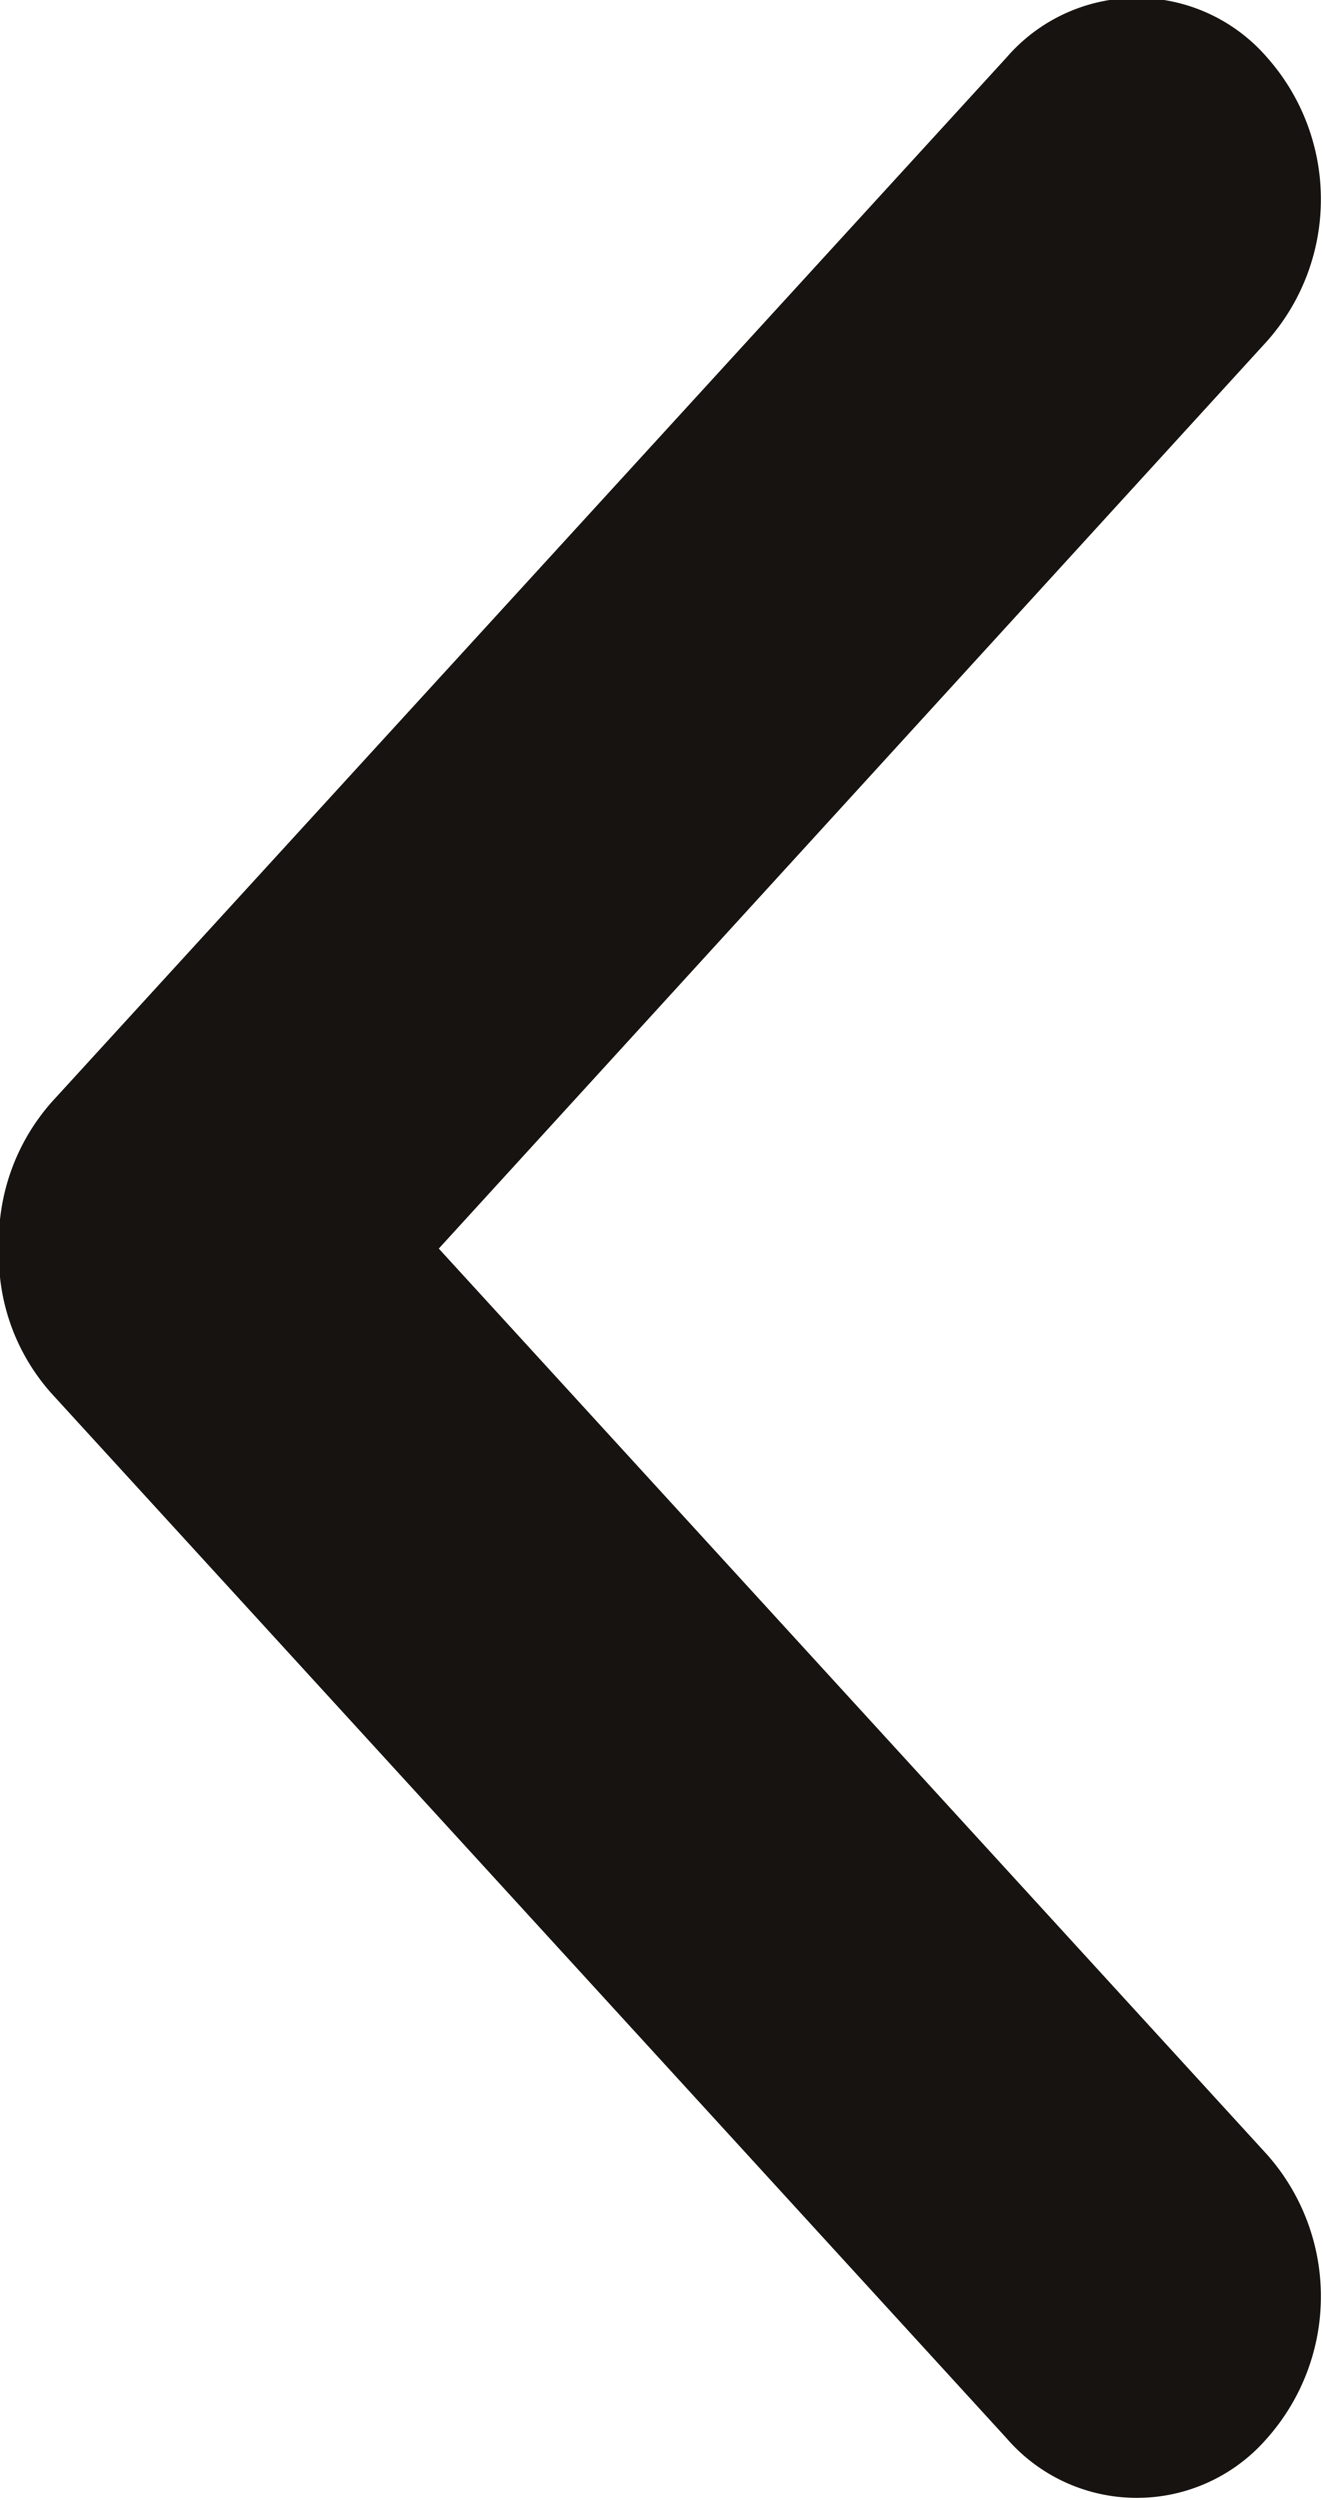 <svg xmlns="http://www.w3.org/2000/svg" width="9" height="17" viewBox="0 0 9 17">
<defs>
    <style>
      .cls-1 {
        fill: #171310;
        fill-rule: evenodd;
      }
    </style>
  </defs>
  <path id="Rounded_Rectangle_6" data-name="Rounded Rectangle 6" class="cls-1" d="M417.619,6603.32l-5.634,6.17,5.634,6.16a1.453,1.453,0,0,1,0,1.93,1.171,1.171,0,0,1-1.771,0l-6.493-7.1a1.407,1.407,0,0,1-.362-0.99,1.431,1.431,0,0,1,.362-1l6.493-7.1a1.171,1.171,0,0,1,1.771,0A1.453,1.453,0,0,1,417.619,6603.32Z" transform="translate(-409 -6601)"/>
</svg>

